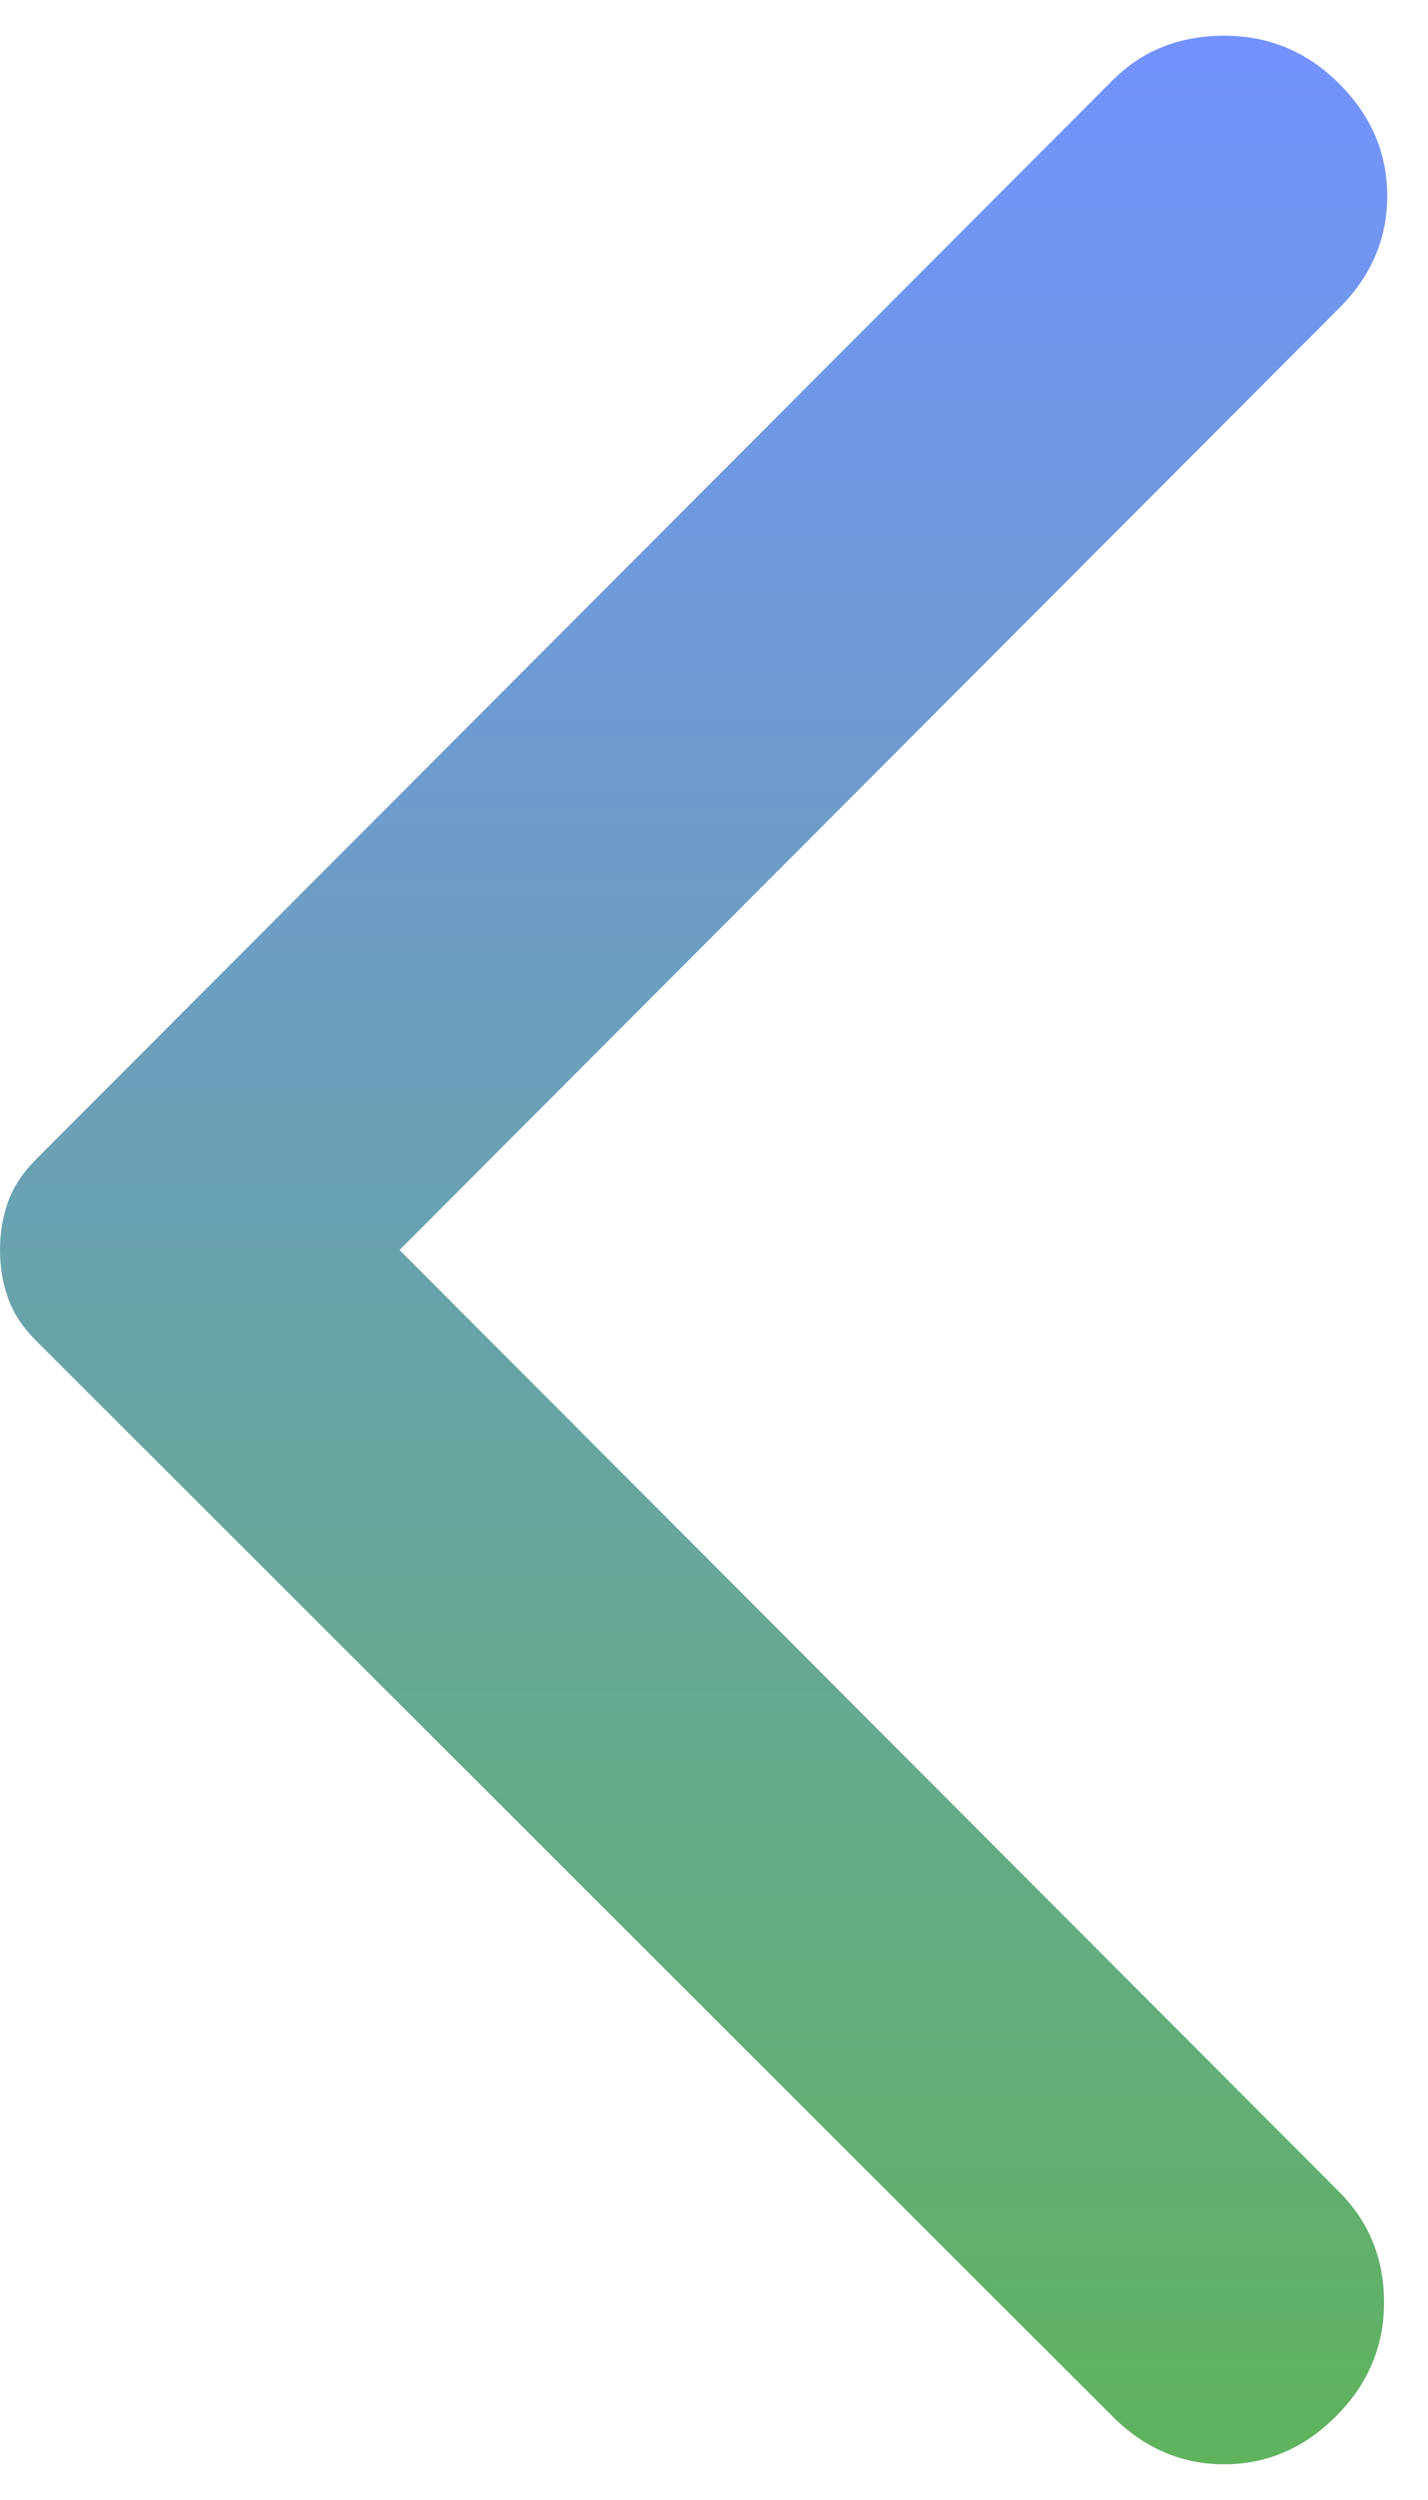<svg width="20" height="35" viewBox="0 0 20 35" fill="none" xmlns="http://www.w3.org/2000/svg">
<path d="M15.579 33.827L0.492 18.756C0.313 18.576 0.187 18.382 0.112 18.173C0.037 17.963 0 17.739 0 17.5C0 17.261 0.037 17.037 0.112 16.827C0.187 16.618 0.313 16.424 0.492 16.244L15.579 1.128C15.996 0.709 16.519 0.5 17.145 0.5C17.772 0.5 18.309 0.724 18.757 1.173C19.205 1.621 19.429 2.145 19.429 2.743C19.429 3.341 19.205 3.864 18.757 4.313L5.596 17.5L18.757 30.687C19.175 31.106 19.384 31.622 19.384 32.235C19.384 32.848 19.16 33.379 18.712 33.827C18.265 34.276 17.742 34.5 17.145 34.5C16.549 34.5 16.026 34.276 15.579 33.827Z" fill="url(#paint0_linear_16_313)"/>
<defs>
<linearGradient id="paint0_linear_16_313" x1="9.714" y1="0.5" x2="9.714" y2="34.5" gradientUnits="userSpaceOnUse">
<stop stop-color="#7392FF"/>
<stop offset="1" stop-color="#5FB35D"/>
</linearGradient>
</defs>
</svg>
